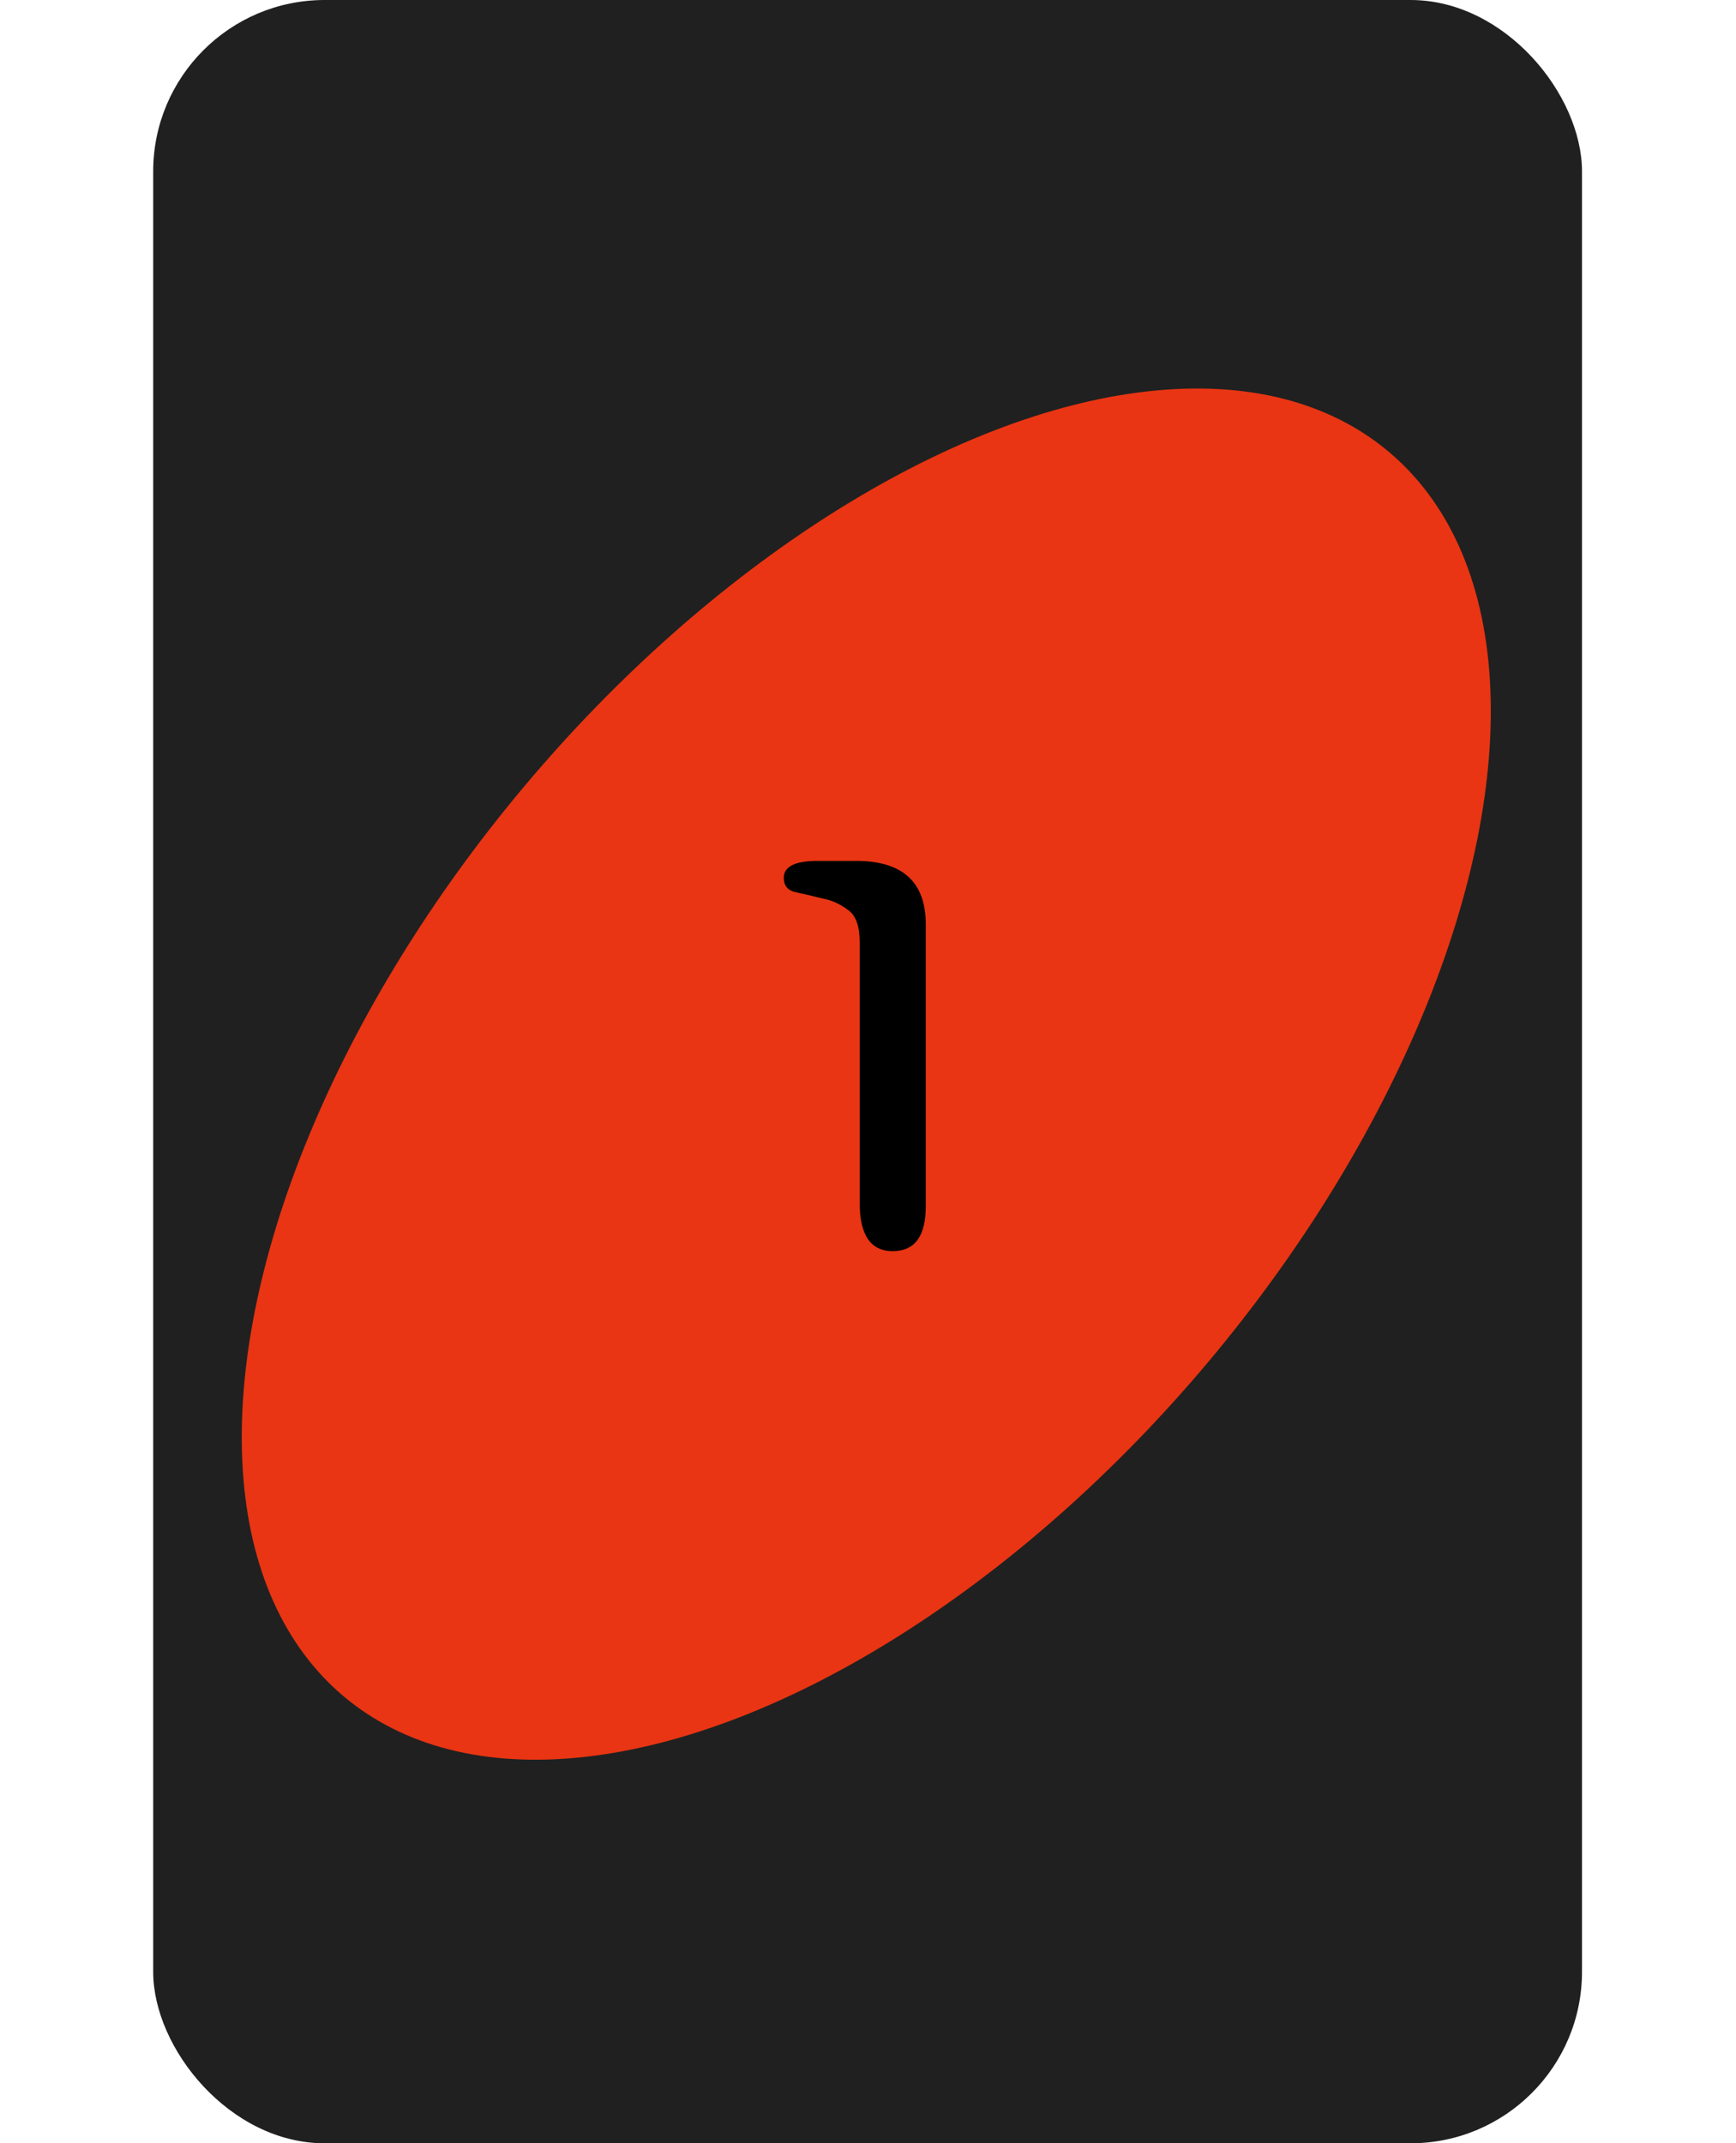 <svg width="243" height="300" viewBox="0 0 243 300" fill="none" xmlns="http://www.w3.org/2000/svg">
<rect x="21.443" width="200" height="300" rx="24" fill="#202020"/>
<ellipse cx="121.26" cy="150.346" rx="62.565" ry="113.74" transform="rotate(40 121.26 150.346)" fill="#E93513"/>
<path d="M120.335 168.375V131.875C120.335 129.625 119.793 128.125 118.71 127.375C117.626 126.542 116.418 126 115.085 125.75C113.751 125.417 112.501 125.125 111.335 124.875C110.251 124.625 109.71 123.958 109.71 122.875C109.71 121.292 111.293 120.5 114.46 120.5H119.835C126.335 120.5 129.585 123.458 129.585 129.375V168.875C129.585 173.042 128.043 175.125 124.96 175.125C121.876 175.125 120.335 172.875 120.335 168.375Z" fill="black"/>
</svg>
